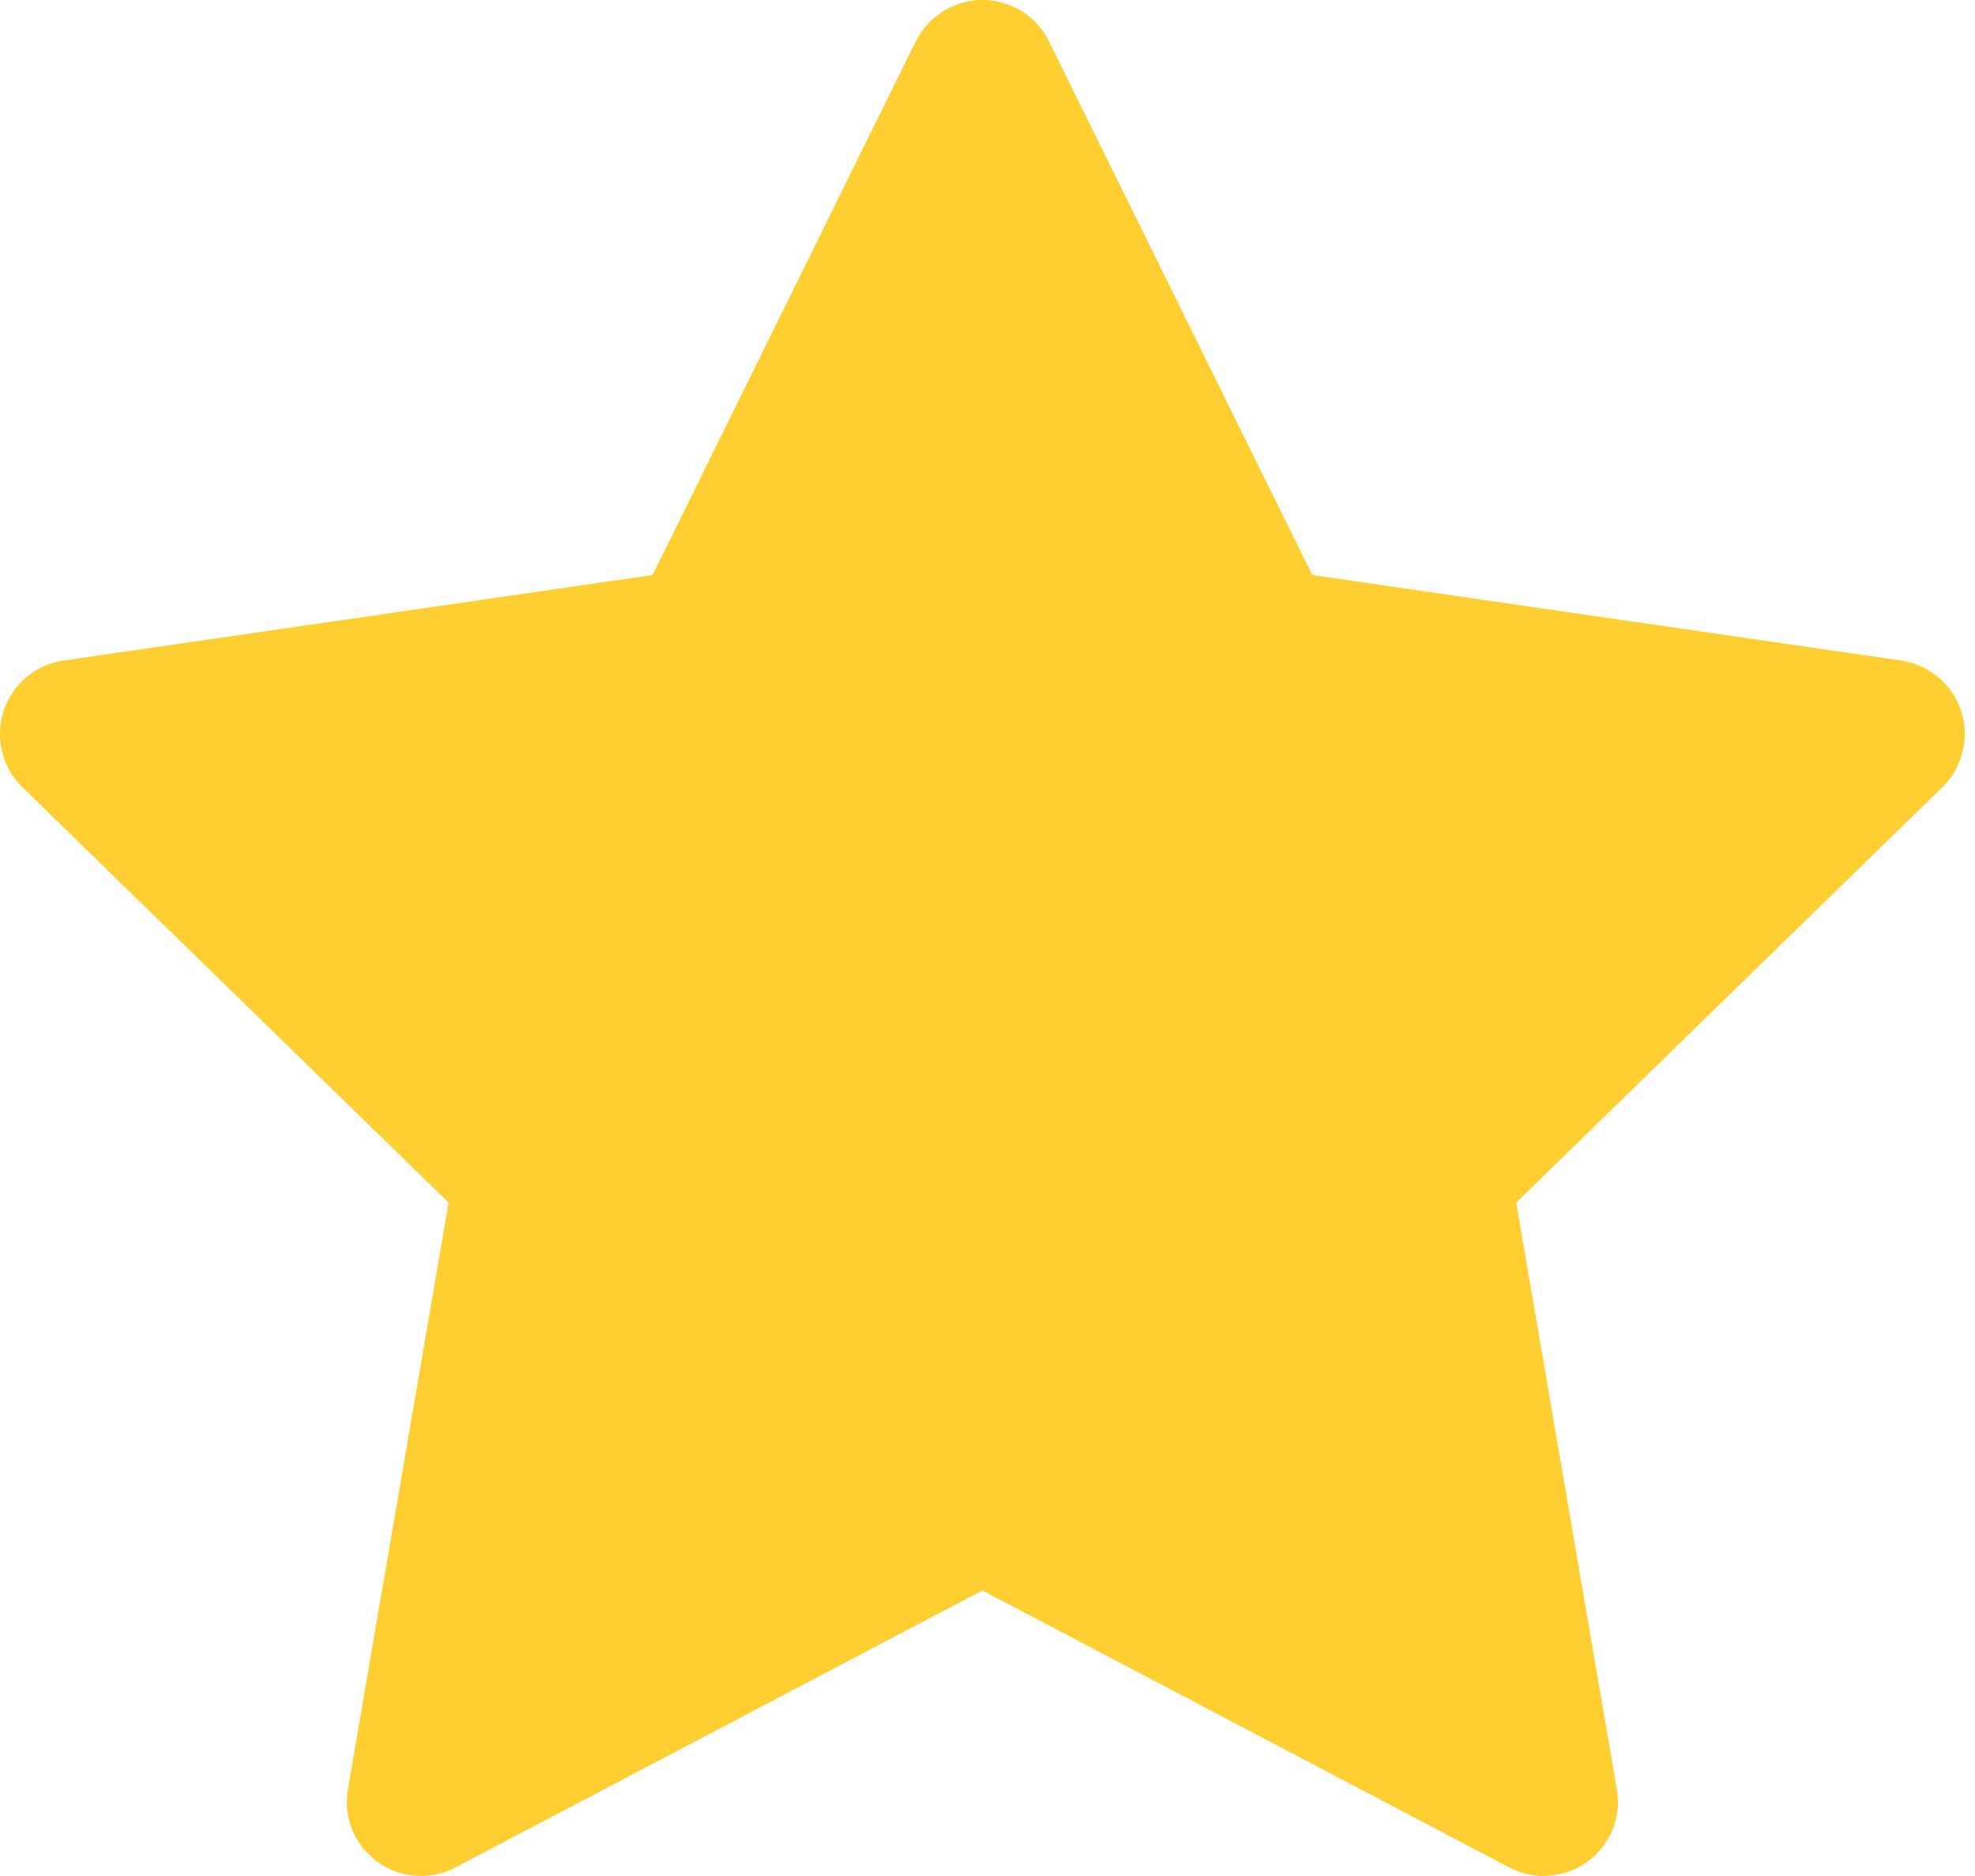 <svg width="20" height="19" viewBox="0 0 20 19" fill="none" xmlns="http://www.w3.org/2000/svg">
<path d="M19.253 6.69L13.289 5.824L10.622 0.418C10.55 0.27 10.43 0.15 10.282 0.078C9.911 -0.106 9.46 0.047 9.274 0.418L6.608 5.824L0.643 6.69C0.479 6.714 0.328 6.791 0.213 6.909C0.074 7.052 -0.003 7.244 6.61195e-05 7.444C0.003 7.643 0.084 7.834 0.227 7.973L4.543 12.18L3.523 18.122C3.499 18.26 3.515 18.402 3.567 18.532C3.62 18.662 3.708 18.774 3.822 18.857C3.935 18.939 4.07 18.988 4.209 18.998C4.349 19.008 4.489 18.979 4.613 18.913L9.948 16.108L15.283 18.913C15.429 18.991 15.598 19.017 15.76 18.988C16.169 18.918 16.444 18.53 16.373 18.122L15.354 12.18L19.669 7.973C19.787 7.858 19.864 7.708 19.888 7.543C19.951 7.132 19.664 6.752 19.253 6.69V6.69Z" fill="#FFCE31"/>
</svg>
